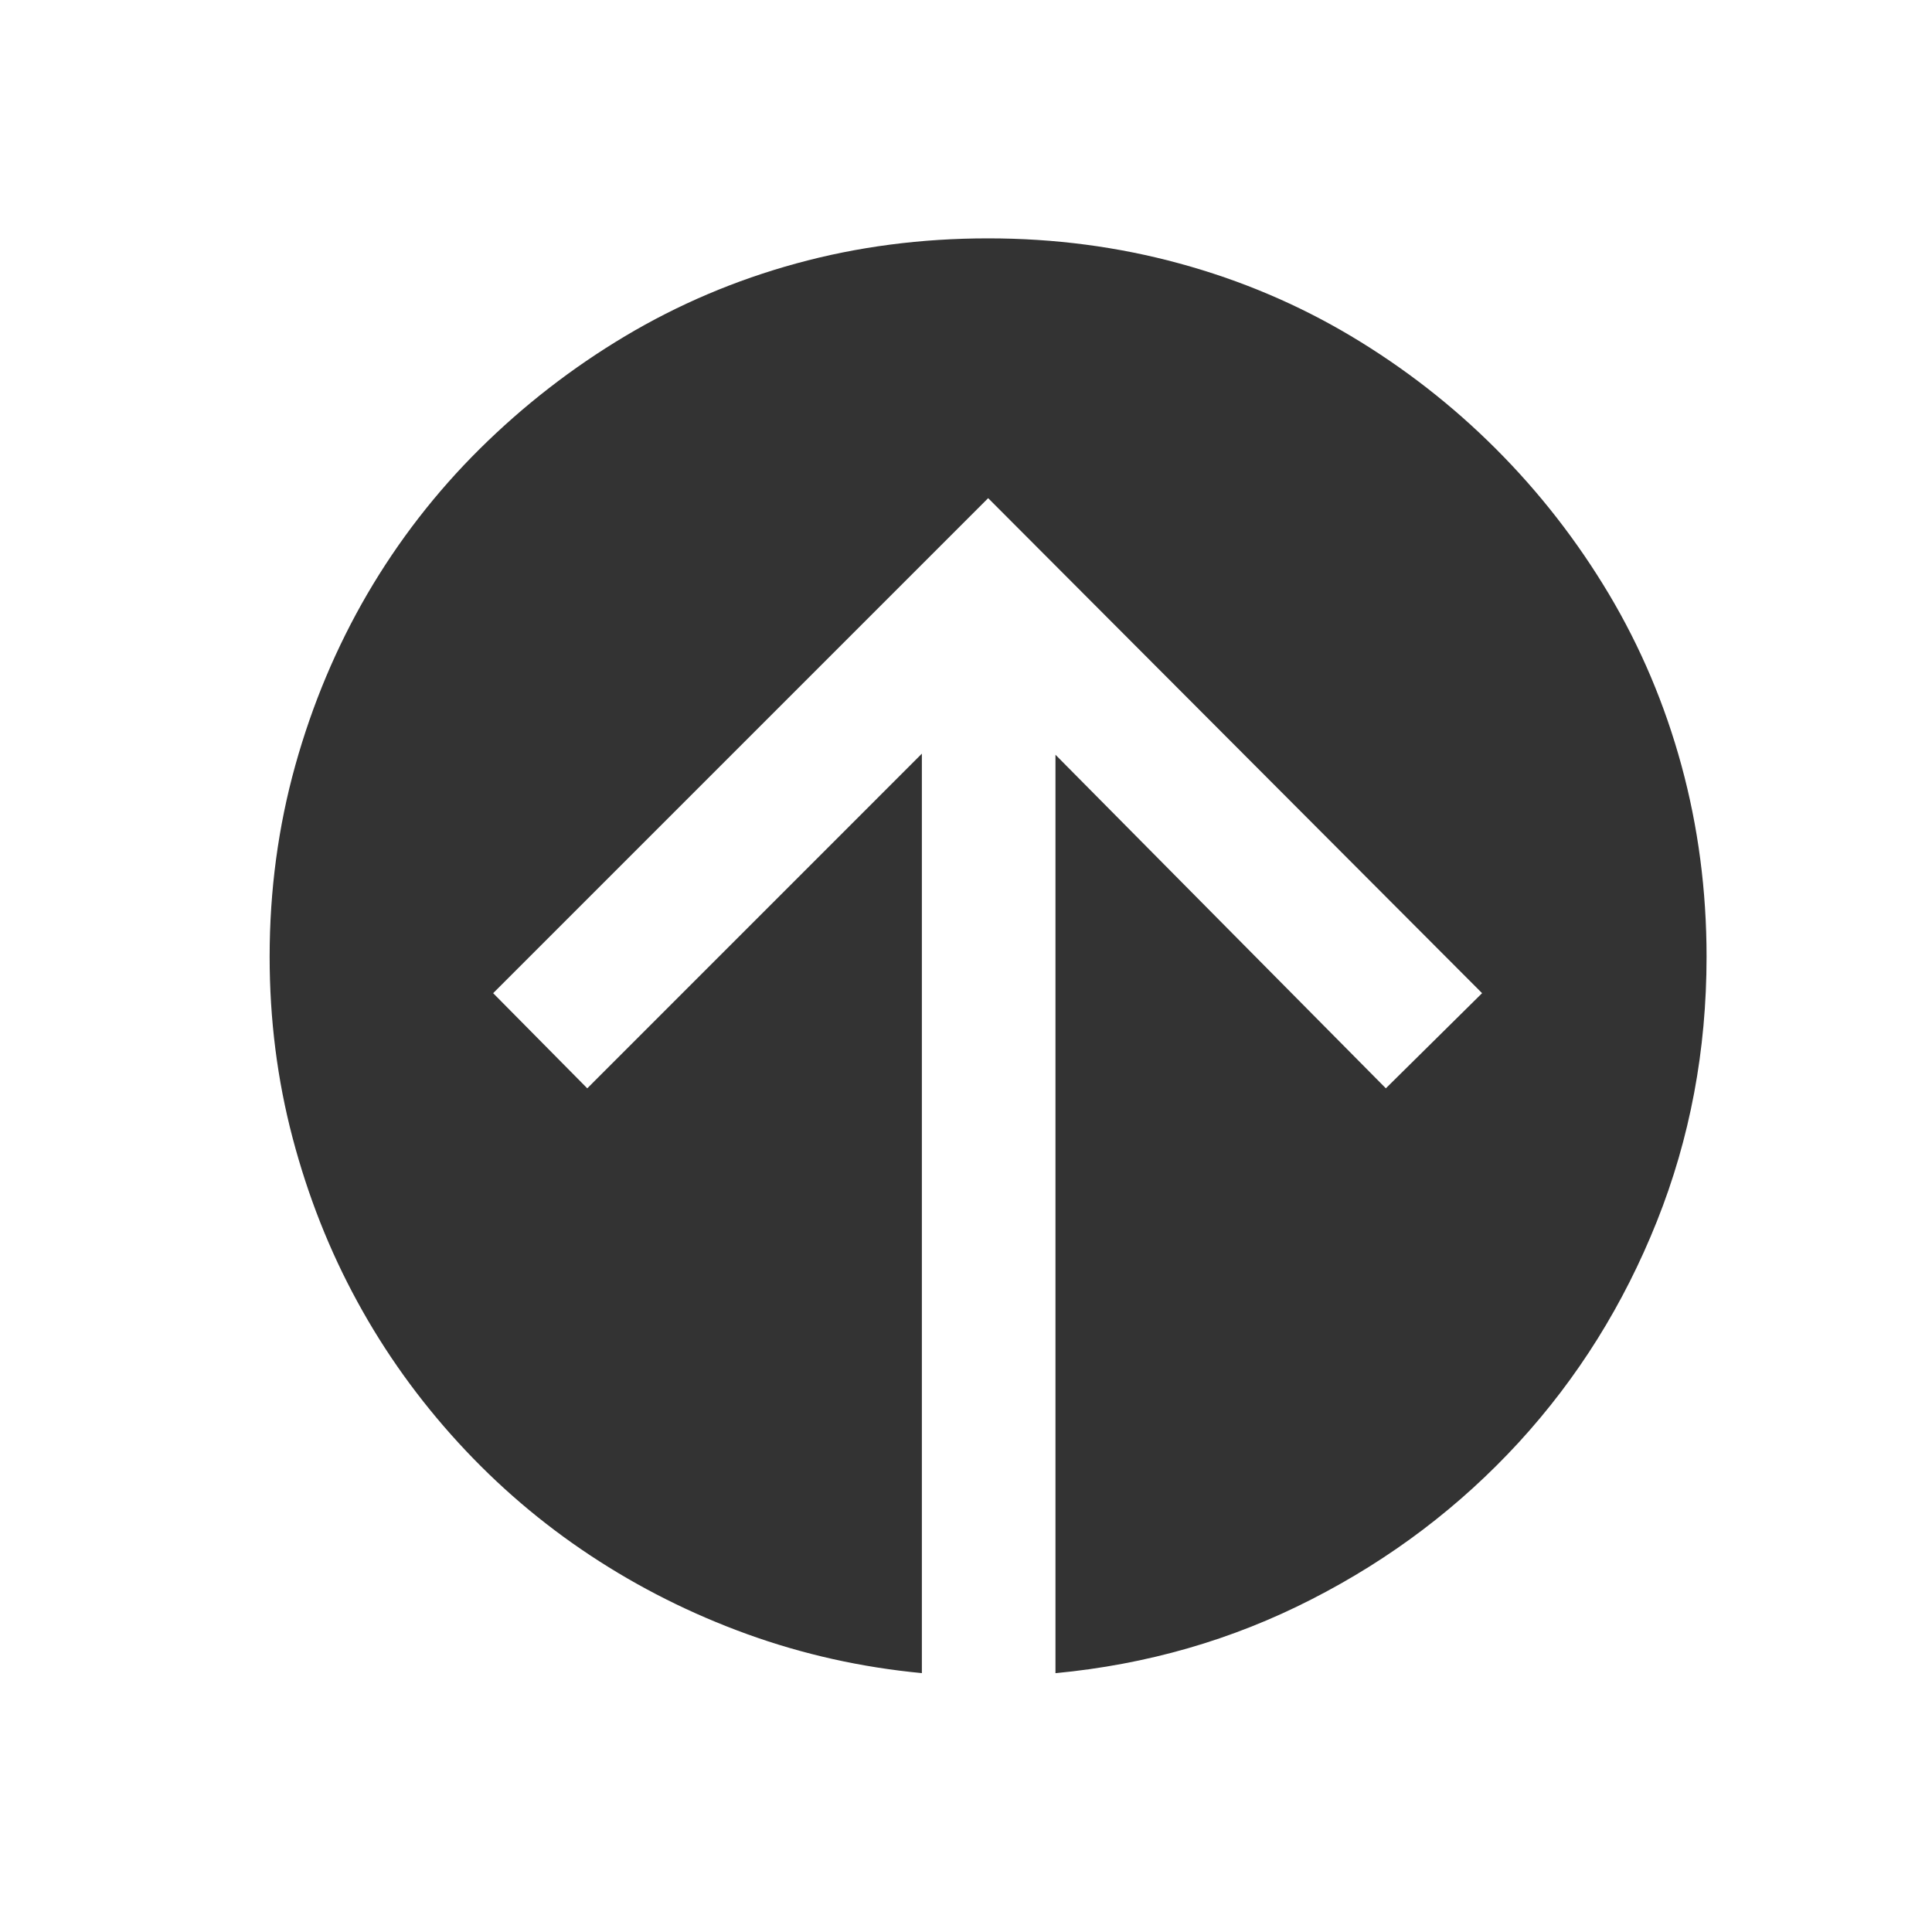 <?xml version="1.0" encoding="utf-8"?>
<!-- Generator: Adobe Illustrator 16.2.1, SVG Export Plug-In . SVG Version: 6.00 Build 0)  -->
<!DOCTYPE svg PUBLIC "-//W3C//DTD SVG 1.1//EN" "http://www.w3.org/Graphics/SVG/1.1/DTD/svg11.dtd">
<svg version="1.1" xmlns="http://www.w3.org/2000/svg" xmlns:xlink="http://www.w3.org/1999/xlink" x="0px" y="0px" viewBox="0 0 32 32" enable-background="new 0 0 32 32" xml:space="preserve" width="32px" height="32px" fill="#333">
<g id="Icons">
	<g>
		<path d="M16.367,3.948c1.098,0,2.154,0.139,3.169,0.416c1.016,0.277,1.963,0.679,2.843,1.204c0.879,0.525,1.679,1.148,2.399,1.868
			c0.72,0.72,1.343,1.521,1.868,2.399c0.525,0.88,0.927,1.827,1.204,2.842c0.277,1.016,0.416,2.072,0.416,3.17
			c0,1.547-0.274,3.008-0.823,4.383c-0.549,1.376-1.311,2.595-2.284,3.657c-0.975,1.062-2.119,1.931-3.436,2.603
			c-1.316,0.674-2.73,1.08-4.241,1.223V12.501l5.472,5.525l1.594-1.576l-8.181-8.199L8.168,16.45l1.559,1.576l5.542-5.543v15.229
			c-1.003-0.095-1.969-0.311-2.895-0.646c-0.928-0.336-1.792-0.771-2.595-1.302s-1.532-1.153-2.187-1.868
			c-0.655-0.715-1.214-1.493-1.674-2.338c-0.461-0.844-0.817-1.746-1.071-2.709c-0.254-0.962-0.381-1.963-0.381-3.002
			c0-1.098,0.142-2.154,0.425-3.17c0.283-1.015,0.682-1.962,1.195-2.842c0.514-0.879,1.134-1.68,1.859-2.399
			c0.727-0.72,1.529-1.343,2.408-1.868c0.88-0.525,1.824-0.927,2.834-1.204C14.197,4.087,15.257,3.948,16.367,3.948z"/>
	</g>
</g>
</svg>
